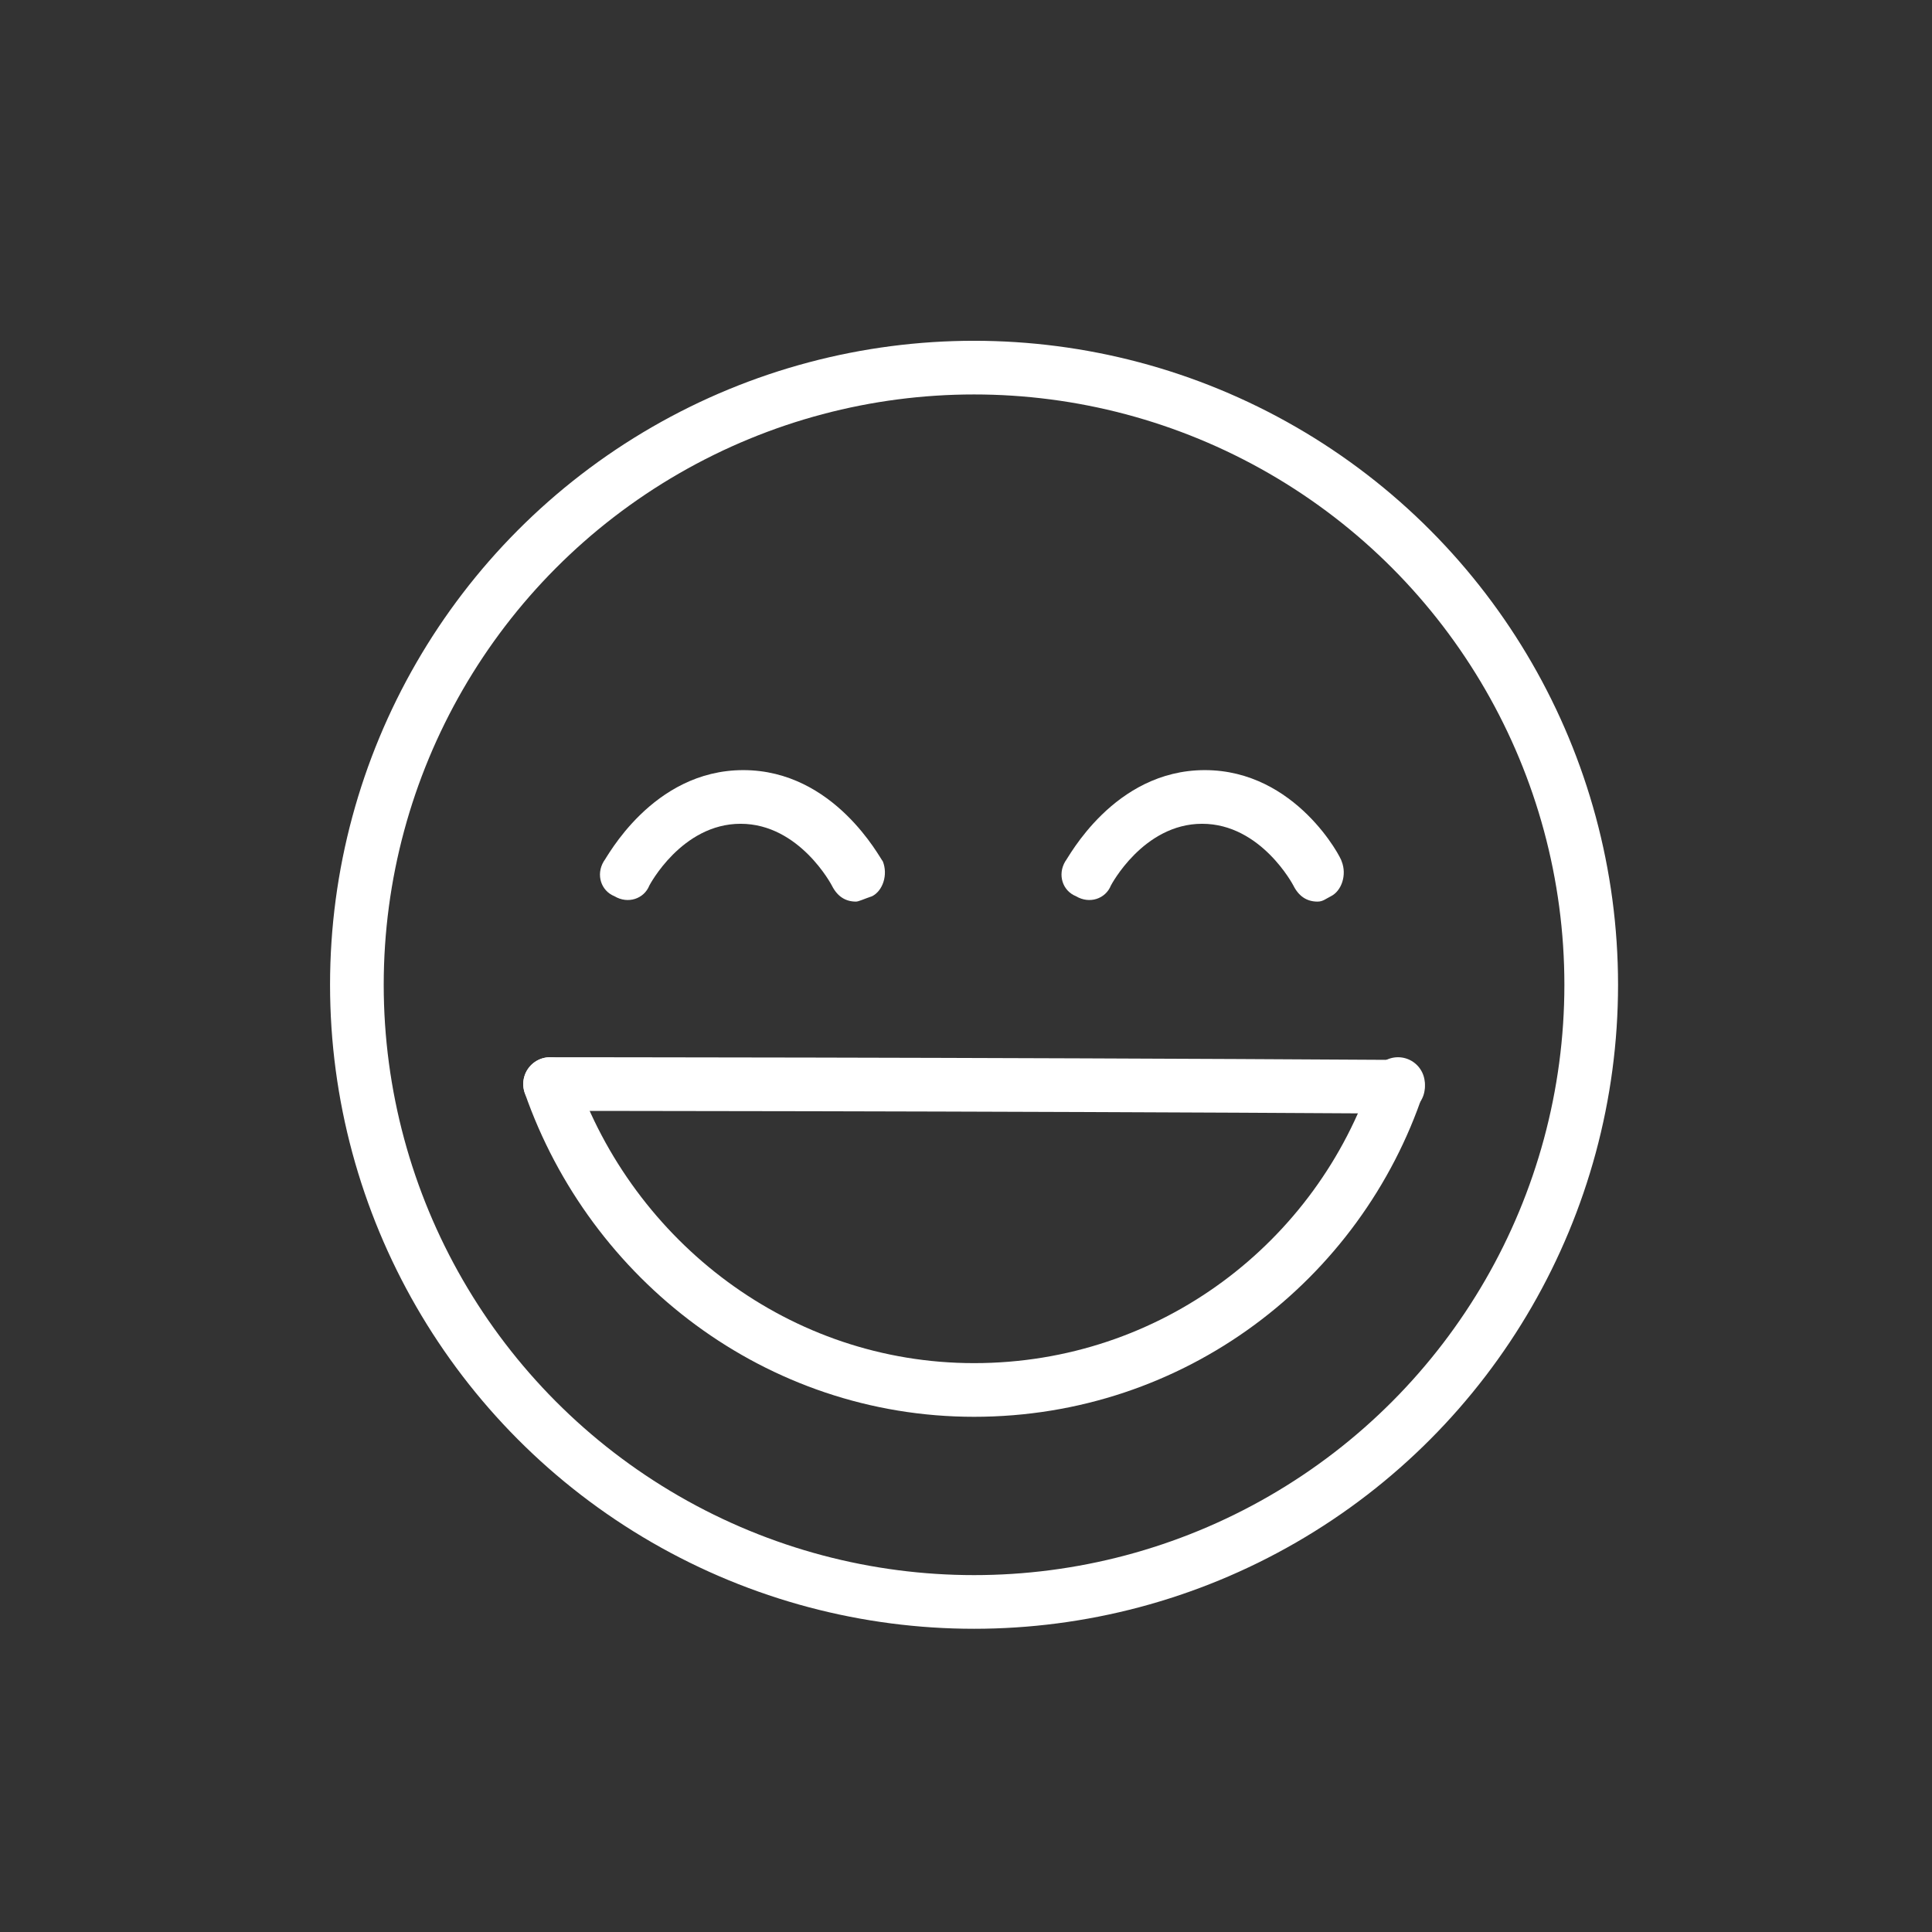 <?xml version="1.0" encoding="utf-8"?>
<!-- Generator: Adobe Illustrator 23.0.2, SVG Export Plug-In . SVG Version: 6.00 Build 0)  -->
<svg version="1.1" id="emoji" xmlns="http://www.w3.org/2000/svg" xmlns:xlink="http://www.w3.org/1999/xlink" x="0px" y="0px"
	 viewBox="0 0 72 72" style="enable-background:new 0 0 72 72;" xml:space="preserve">
<rect x="0" y="0" width="72" height="72" fill="#333333" stroke="none"/>
<style type="text/css">
	.st0{fill:none;stroke:#FFFFFF;stroke-miterlimit:10;}
	.st1{fill:none;stroke:#FFFFFF;stroke-width:2;stroke-linecap:round;stroke-linejoin:round;stroke-miterlimit:10;}
	.st2{fill:#FFFFFF;}
</style>
<g id="_xD83D__xDE00_">
	<circle class="st0" cx="36.3" cy="36.7" r="23"/>
	<path class="st1" d="M50.4,44.7"/>
	<path class="st1" d="M22.3,44.7"/>
	<circle class="st1" cx="36.3" cy="36.7" r="23"/>
	<path class="st1" d="M20.5,40.4c0,0,15.5,0,31.6,0.1"/>
	<path class="st1" d="M22.3,44.7"/>
	<path class="st1" d="M20.5,40.4C22.8,47,29,51.8,36.3,51.8c7.4,0,13.6-4.8,15.8-11.4"/>
	<path class="st2" d="M31.9,33.6c-0.4,0-0.7-0.2-0.9-0.6c0,0-1.2-2.3-3.4-2.3S24.2,33,24.2,33c-0.2,0.5-0.8,0.7-1.3,0.4
		c-0.5-0.2-0.7-0.8-0.4-1.3c0.1-0.1,1.8-3.4,5.2-3.4s5.1,3.3,5.2,3.4c0.2,0.5,0,1.1-0.4,1.3C32.2,33.5,32,33.6,31.9,33.6z"/>
	<path class="st2" d="M49.1,33.6c-0.4,0-0.7-0.2-0.9-0.6c0,0-1.2-2.3-3.4-2.3S41.4,33,41.4,33c-0.2,0.5-0.8,0.7-1.3,0.4
		c-0.5-0.2-0.7-0.8-0.4-1.3c0.1-0.1,1.8-3.4,5.2-3.4S50,32,50,32.1c0.2,0.5,0,1.1-0.4,1.3C49.4,33.5,49.3,33.6,49.1,33.6z"/>
</g>
</svg>
